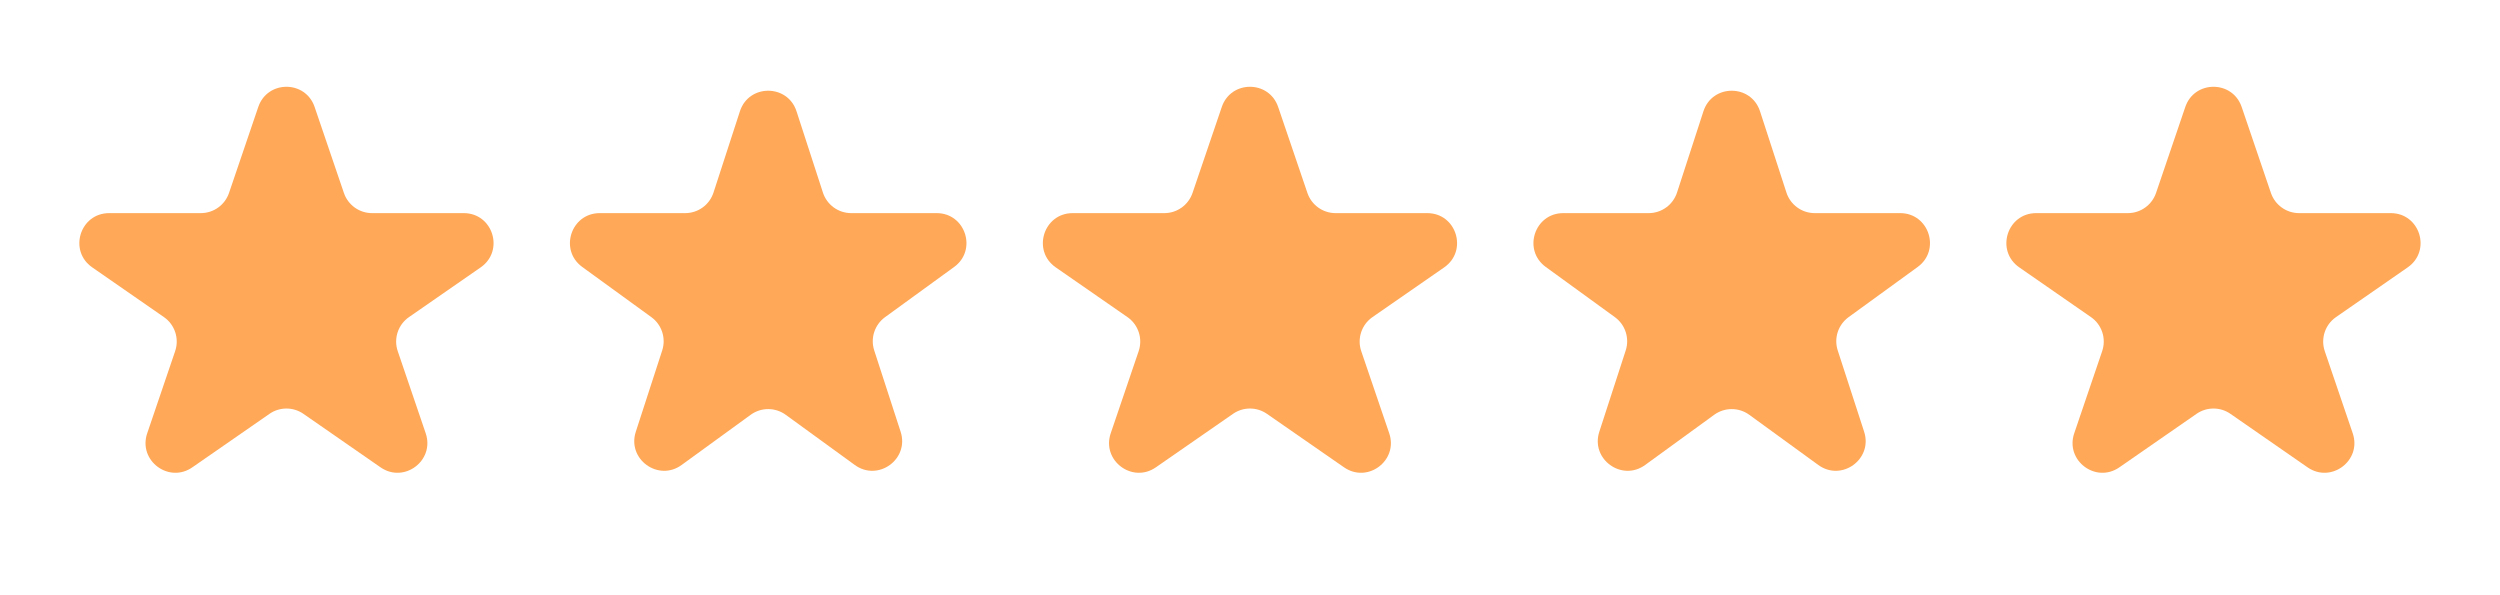 <svg width="84" height="20" viewBox="0 0 84 20" fill="none" xmlns="http://www.w3.org/2000/svg">
<path d="M8.678 3.594C8.986 2.69 10.264 2.69 10.571 3.594L11.555 6.483C11.693 6.888 12.073 7.161 12.502 7.161H15.582C16.562 7.161 16.957 8.424 16.152 8.983L13.741 10.655C13.374 10.909 13.22 11.376 13.364 11.799L14.304 14.559C14.614 15.472 13.58 16.252 12.787 15.703L10.195 13.905C9.852 13.667 9.398 13.667 9.055 13.905L6.462 15.703C5.67 16.252 4.635 15.472 4.946 14.559L5.885 11.799C6.029 11.376 5.875 10.909 5.509 10.655L3.098 8.983C2.293 8.424 2.688 7.161 3.668 7.161H6.748C7.176 7.161 7.557 6.888 7.695 6.483L8.678 3.594Z" fill="#FFA858"/>
<path d="M24.861 3.74C25.16 2.818 26.463 2.818 26.763 3.74L27.65 6.47C27.784 6.882 28.168 7.161 28.601 7.161H31.472C32.44 7.161 32.843 8.401 32.059 8.97L29.737 10.657C29.387 10.912 29.24 11.363 29.374 11.775L30.261 14.506C30.56 15.427 29.506 16.193 28.722 15.624L26.399 13.936C26.049 13.682 25.574 13.682 25.224 13.936L22.901 15.624C22.118 16.193 21.063 15.427 21.363 14.506L22.25 11.775C22.384 11.363 22.237 10.912 21.887 10.657L19.564 8.97C18.78 8.401 19.183 7.161 20.152 7.161H23.023C23.456 7.161 23.84 6.882 23.974 6.47L24.861 3.74Z" fill="#FFA858"/>
<path d="M41.052 3.594C41.36 2.69 42.638 2.69 42.946 3.594L43.929 6.483C44.067 6.888 44.447 7.161 44.876 7.161H47.956C48.936 7.161 49.331 8.424 48.526 8.983L46.115 10.655C45.748 10.909 45.594 11.376 45.738 11.799L46.678 14.559C46.989 15.472 45.954 16.252 45.161 15.703L42.569 13.905C42.226 13.667 41.772 13.667 41.429 13.905L38.836 15.703C38.044 16.252 37.009 15.472 37.32 14.559L38.259 11.799C38.403 11.376 38.249 10.909 37.883 10.655L35.472 8.983C34.667 8.424 35.062 7.161 36.042 7.161H39.122C39.55 7.161 39.931 6.888 40.069 6.483L41.052 3.594Z" fill="#FFA858"/>
<path d="M57.235 3.74C57.534 2.818 58.837 2.818 59.137 3.74L60.024 6.47C60.158 6.882 60.542 7.161 60.975 7.161H63.846C64.814 7.161 65.217 8.401 64.434 8.97L62.111 10.657C61.761 10.912 61.614 11.363 61.748 11.775L62.635 14.506C62.934 15.427 61.88 16.193 61.096 15.624L58.774 13.936C58.423 13.682 57.949 13.682 57.598 13.936L55.276 15.624C54.492 16.193 53.437 15.427 53.737 14.506L54.624 11.775C54.758 11.363 54.611 10.912 54.261 10.657L51.938 8.97C51.154 8.401 51.557 7.161 52.526 7.161H55.397C55.83 7.161 56.214 6.882 56.348 6.47L57.235 3.74Z" fill="#FFA858"/>
<path d="M73.426 3.594C73.734 2.69 75.012 2.69 75.32 3.594L76.303 6.483C76.441 6.888 76.822 7.161 77.25 7.161H80.33C81.31 7.161 81.705 8.424 80.9 8.983L78.489 10.655C78.122 10.909 77.969 11.376 78.112 11.799L79.052 14.559C79.363 15.472 78.328 16.252 77.535 15.703L74.943 13.905C74.6 13.667 74.146 13.667 73.803 13.905L71.21 15.703C70.418 16.252 69.383 15.472 69.694 14.559L70.633 11.799C70.777 11.376 70.624 10.909 70.257 10.655L67.846 8.983C67.041 8.424 67.436 7.161 68.416 7.161H71.496C71.924 7.161 72.305 6.888 72.443 6.483L73.426 3.594Z" fill="#FFA858"/>
</svg>
